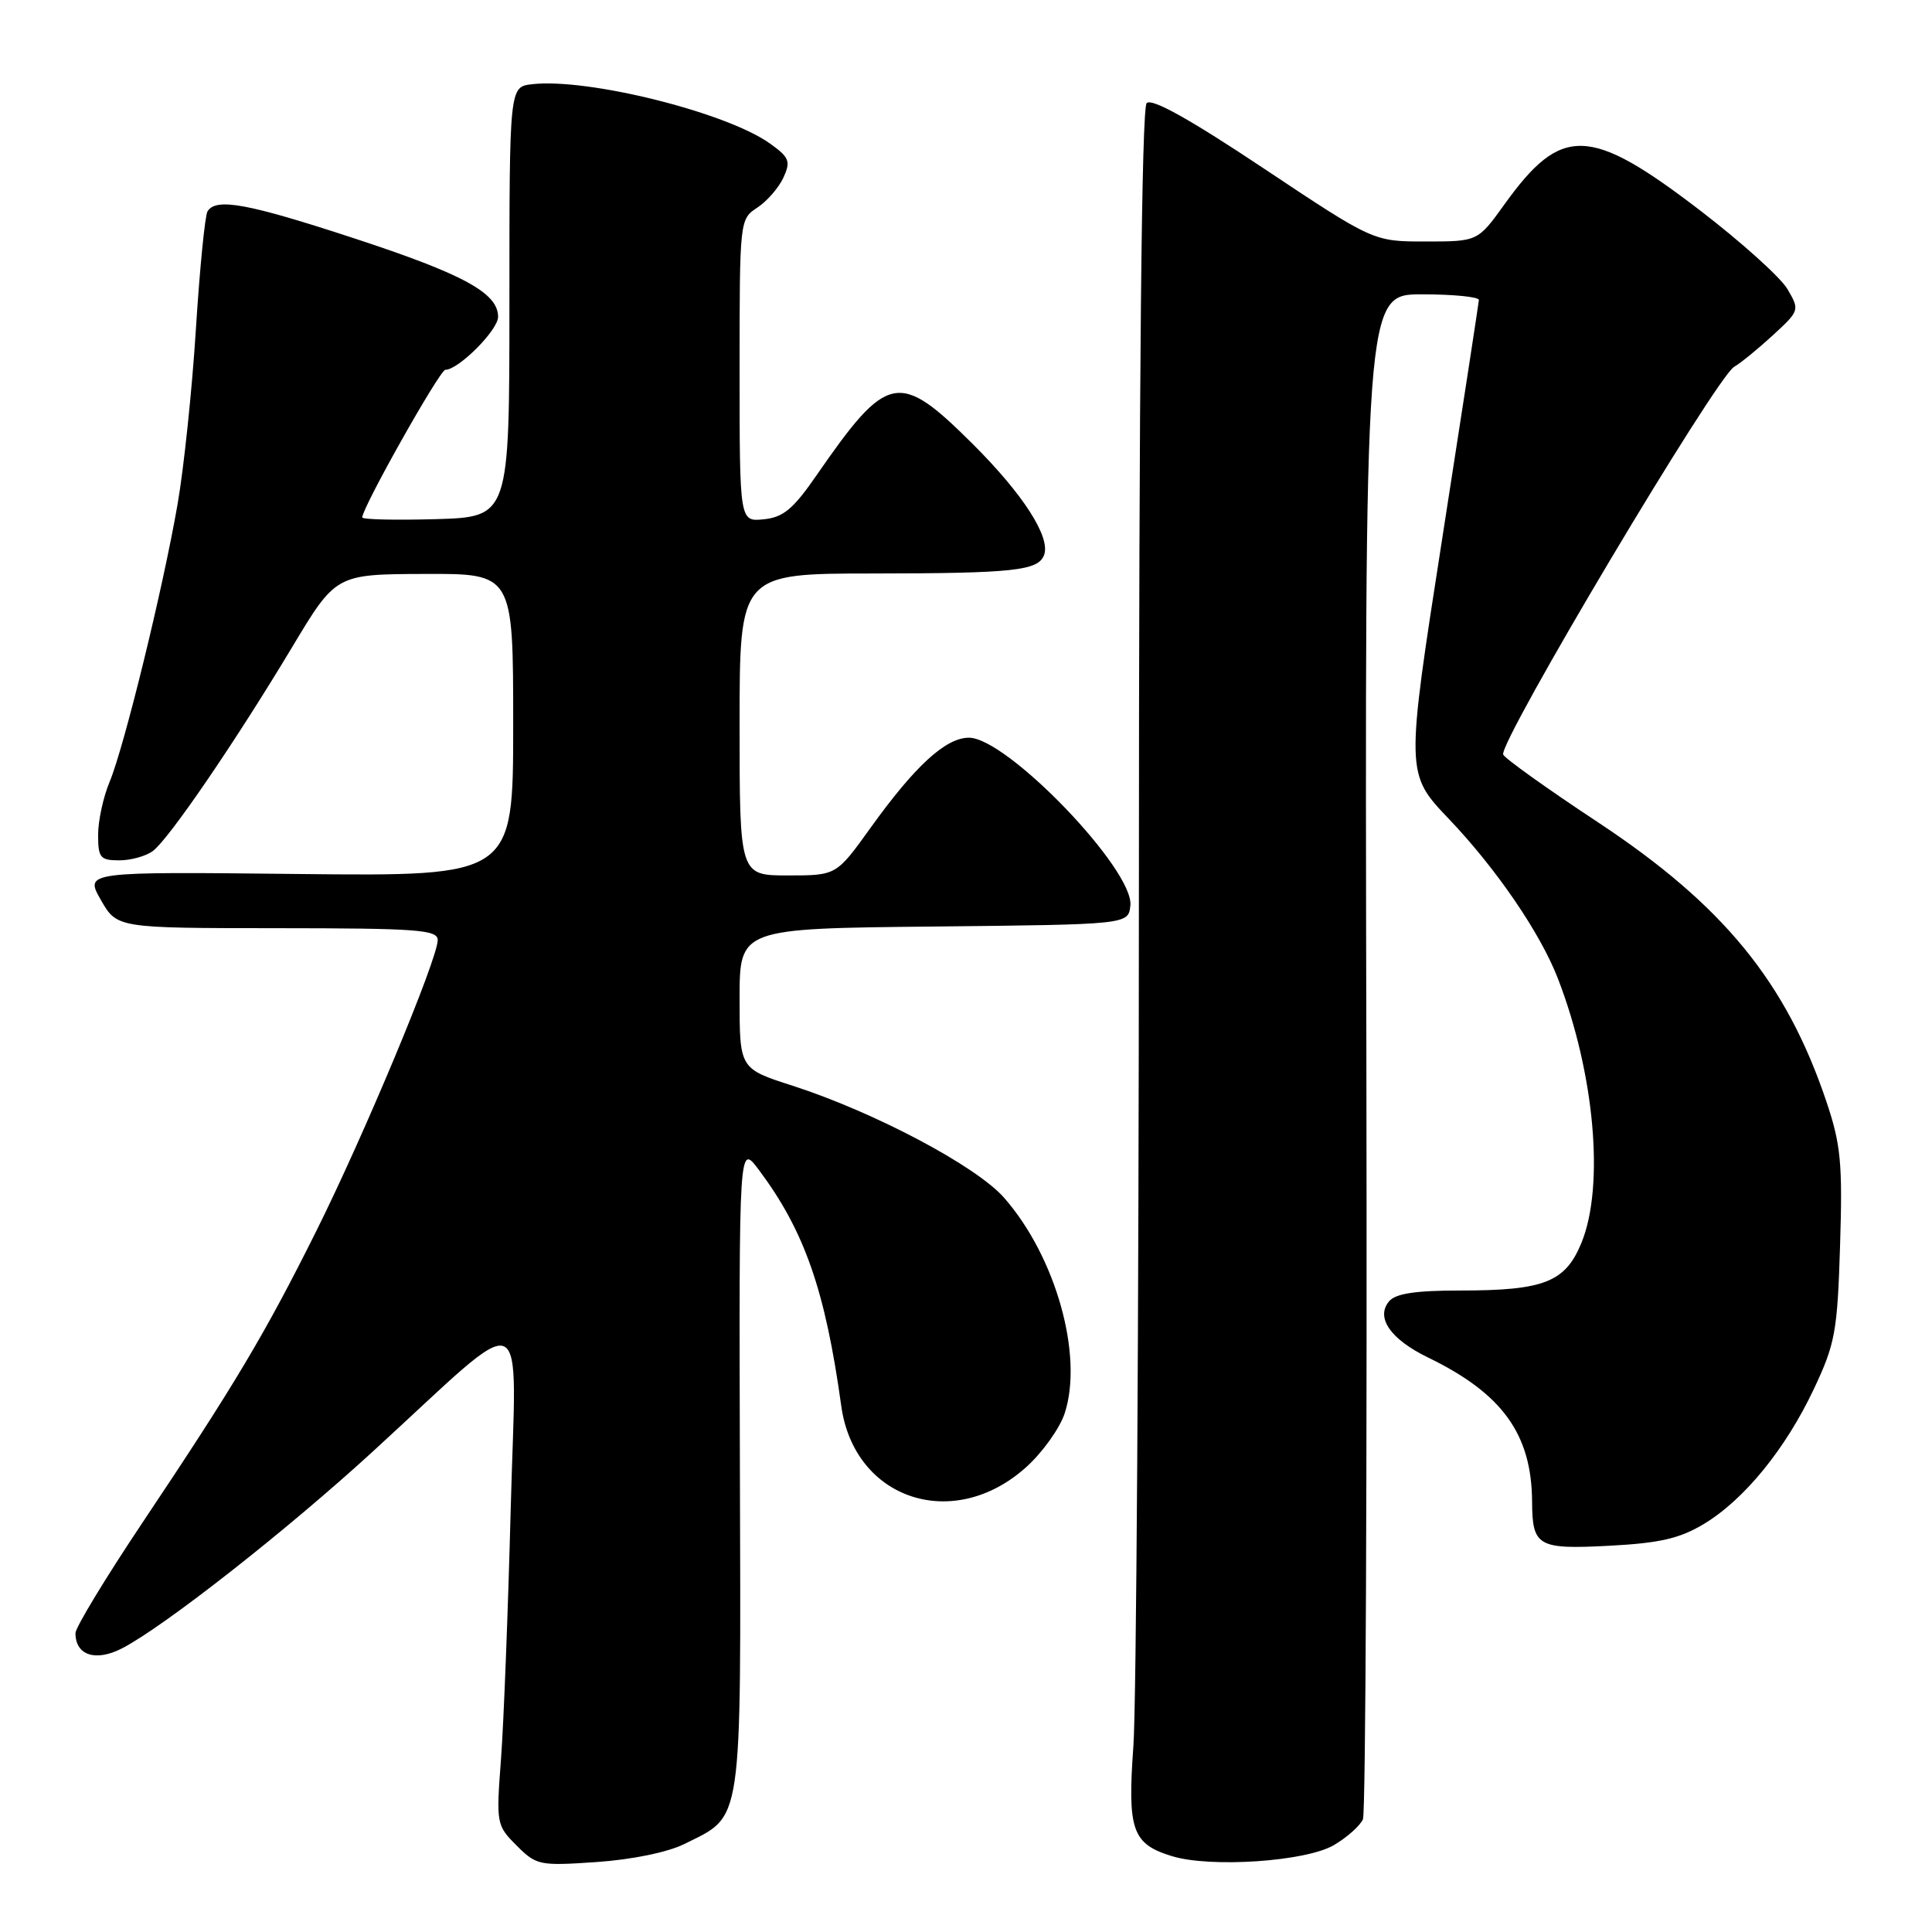 <?xml version="1.0" encoding="UTF-8" standalone="no"?>
<!DOCTYPE svg PUBLIC "-//W3C//DTD SVG 1.1//EN" "http://www.w3.org/Graphics/SVG/1.1/DTD/svg11.dtd" >
<svg xmlns="http://www.w3.org/2000/svg" xmlns:xlink="http://www.w3.org/1999/xlink" version="1.1" viewBox="0 0 256 256">
 <g >
 <path fill="currentColor"
d=" M 90.66 244.35 C 98.49 240.45 98.18 242.59 98.04 194.41 C 97.92 151.51 97.92 151.51 100.54 155.00 C 106.60 163.09 109.35 170.98 111.47 186.29 C 113.19 198.74 126.37 203.08 136.00 194.38 C 138.14 192.45 140.42 189.26 141.07 187.29 C 143.59 179.64 139.91 166.53 133.05 158.71 C 129.37 154.51 115.85 147.36 105.04 143.87 C 98.00 141.61 98.00 141.61 98.00 132.32 C 98.00 123.03 98.00 123.03 123.75 122.77 C 149.50 122.50 149.50 122.50 149.78 120.00 C 150.31 115.29 133.45 97.75 128.39 97.75 C 125.31 97.75 121.25 101.47 115.31 109.75 C 110.82 116.00 110.82 116.00 104.41 116.00 C 98.00 116.00 98.00 116.00 98.00 96.00 C 98.00 76.00 98.00 76.00 115.75 75.99 C 134.28 75.97 137.55 75.62 138.34 73.56 C 139.25 71.19 135.56 65.46 128.81 58.75 C 119.08 49.08 117.60 49.39 108.18 63.00 C 105.10 67.46 103.78 68.56 101.19 68.81 C 98.00 69.13 98.00 69.13 98.00 49.09 C 98.00 29.16 98.01 29.04 100.35 27.51 C 101.64 26.66 103.19 24.87 103.81 23.53 C 104.80 21.36 104.59 20.85 102.00 19.00 C 96.21 14.88 77.87 10.31 70.50 11.16 C 67.50 11.50 67.50 11.50 67.50 40.00 C 67.50 68.50 67.50 68.50 57.75 68.79 C 52.39 68.94 48.00 68.84 48.00 68.56 C 48.00 67.25 58.28 49.00 59.01 49.00 C 60.76 49.00 66.00 43.74 66.00 41.98 C 66.00 38.83 61.44 36.34 46.96 31.59 C 32.81 26.95 28.63 26.18 27.50 28.00 C 27.16 28.54 26.47 35.55 25.96 43.56 C 25.46 51.57 24.36 62.03 23.53 66.81 C 21.57 78.10 16.45 98.98 14.52 103.61 C 13.68 105.61 13.00 108.76 13.00 110.62 C 13.00 113.66 13.28 114.00 15.81 114.00 C 17.35 114.00 19.36 113.44 20.27 112.75 C 22.40 111.15 31.22 98.23 38.68 85.80 C 44.50 76.09 44.50 76.09 56.25 76.05 C 68.00 76.00 68.00 76.00 68.00 96.06 C 68.00 116.11 68.00 116.11 39.61 115.81 C 11.23 115.50 11.23 115.50 13.36 119.24 C 15.50 122.98 15.50 122.98 36.75 122.99 C 55.31 123.00 58.00 123.20 58.00 124.56 C 58.00 127.06 48.22 150.48 41.86 163.22 C 35.08 176.81 31.09 183.50 18.87 201.77 C 13.99 209.07 10.00 215.65 10.00 216.40 C 10.00 219.35 12.68 220.22 16.18 218.41 C 21.75 215.53 37.97 202.80 49.36 192.37 C 70.61 172.92 68.39 172.00 67.67 200.00 C 67.32 213.47 66.74 228.40 66.38 233.16 C 65.74 241.65 65.78 241.87 68.46 244.55 C 71.08 247.17 71.48 247.25 79.06 246.73 C 83.71 246.41 88.46 245.44 90.66 244.35 Z  M 176.76 244.48 C 178.51 243.45 180.23 241.91 180.60 241.05 C 180.96 240.20 181.16 194.39 181.05 139.25 C 180.84 39.00 180.84 39.00 188.42 39.00 C 192.59 39.00 195.98 39.34 195.96 39.75 C 195.93 40.16 193.74 54.45 191.08 71.50 C 186.25 102.50 186.25 102.50 192.00 108.53 C 198.28 115.12 204.11 123.65 206.43 129.66 C 211.30 142.26 212.63 157.15 209.55 164.68 C 207.41 169.90 204.61 171.00 193.47 171.00 C 187.54 171.00 184.91 171.40 184.05 172.44 C 182.26 174.60 184.25 177.46 189.23 179.88 C 199.08 184.66 202.96 190.04 203.01 199.00 C 203.04 204.90 203.77 205.32 213.25 204.82 C 219.92 204.47 222.57 203.86 225.76 201.94 C 231.13 198.71 236.61 191.98 240.37 184.00 C 243.17 178.05 243.47 176.44 243.82 165.00 C 244.16 154.14 243.92 151.65 242.02 146.00 C 236.68 130.12 228.35 119.94 211.73 108.95 C 205.00 104.51 199.36 100.47 199.18 99.98 C 198.59 98.33 227.40 49.97 229.79 48.60 C 230.65 48.11 232.96 46.22 234.93 44.41 C 238.45 41.17 238.48 41.09 236.85 38.31 C 235.95 36.77 230.74 32.08 225.28 27.89 C 210.64 16.68 206.91 16.56 199.37 27.05 C 195.81 32.00 195.81 32.00 188.90 32.00 C 181.99 32.00 181.99 32.00 167.47 22.33 C 157.69 15.81 152.62 12.98 151.94 13.66 C 151.27 14.33 150.92 49.80 150.91 118.09 C 150.90 174.96 150.57 225.94 150.18 231.36 C 149.38 242.51 150.01 244.33 155.29 245.95 C 160.41 247.52 173.08 246.66 176.76 244.48 Z "/>
</g>
</svg>